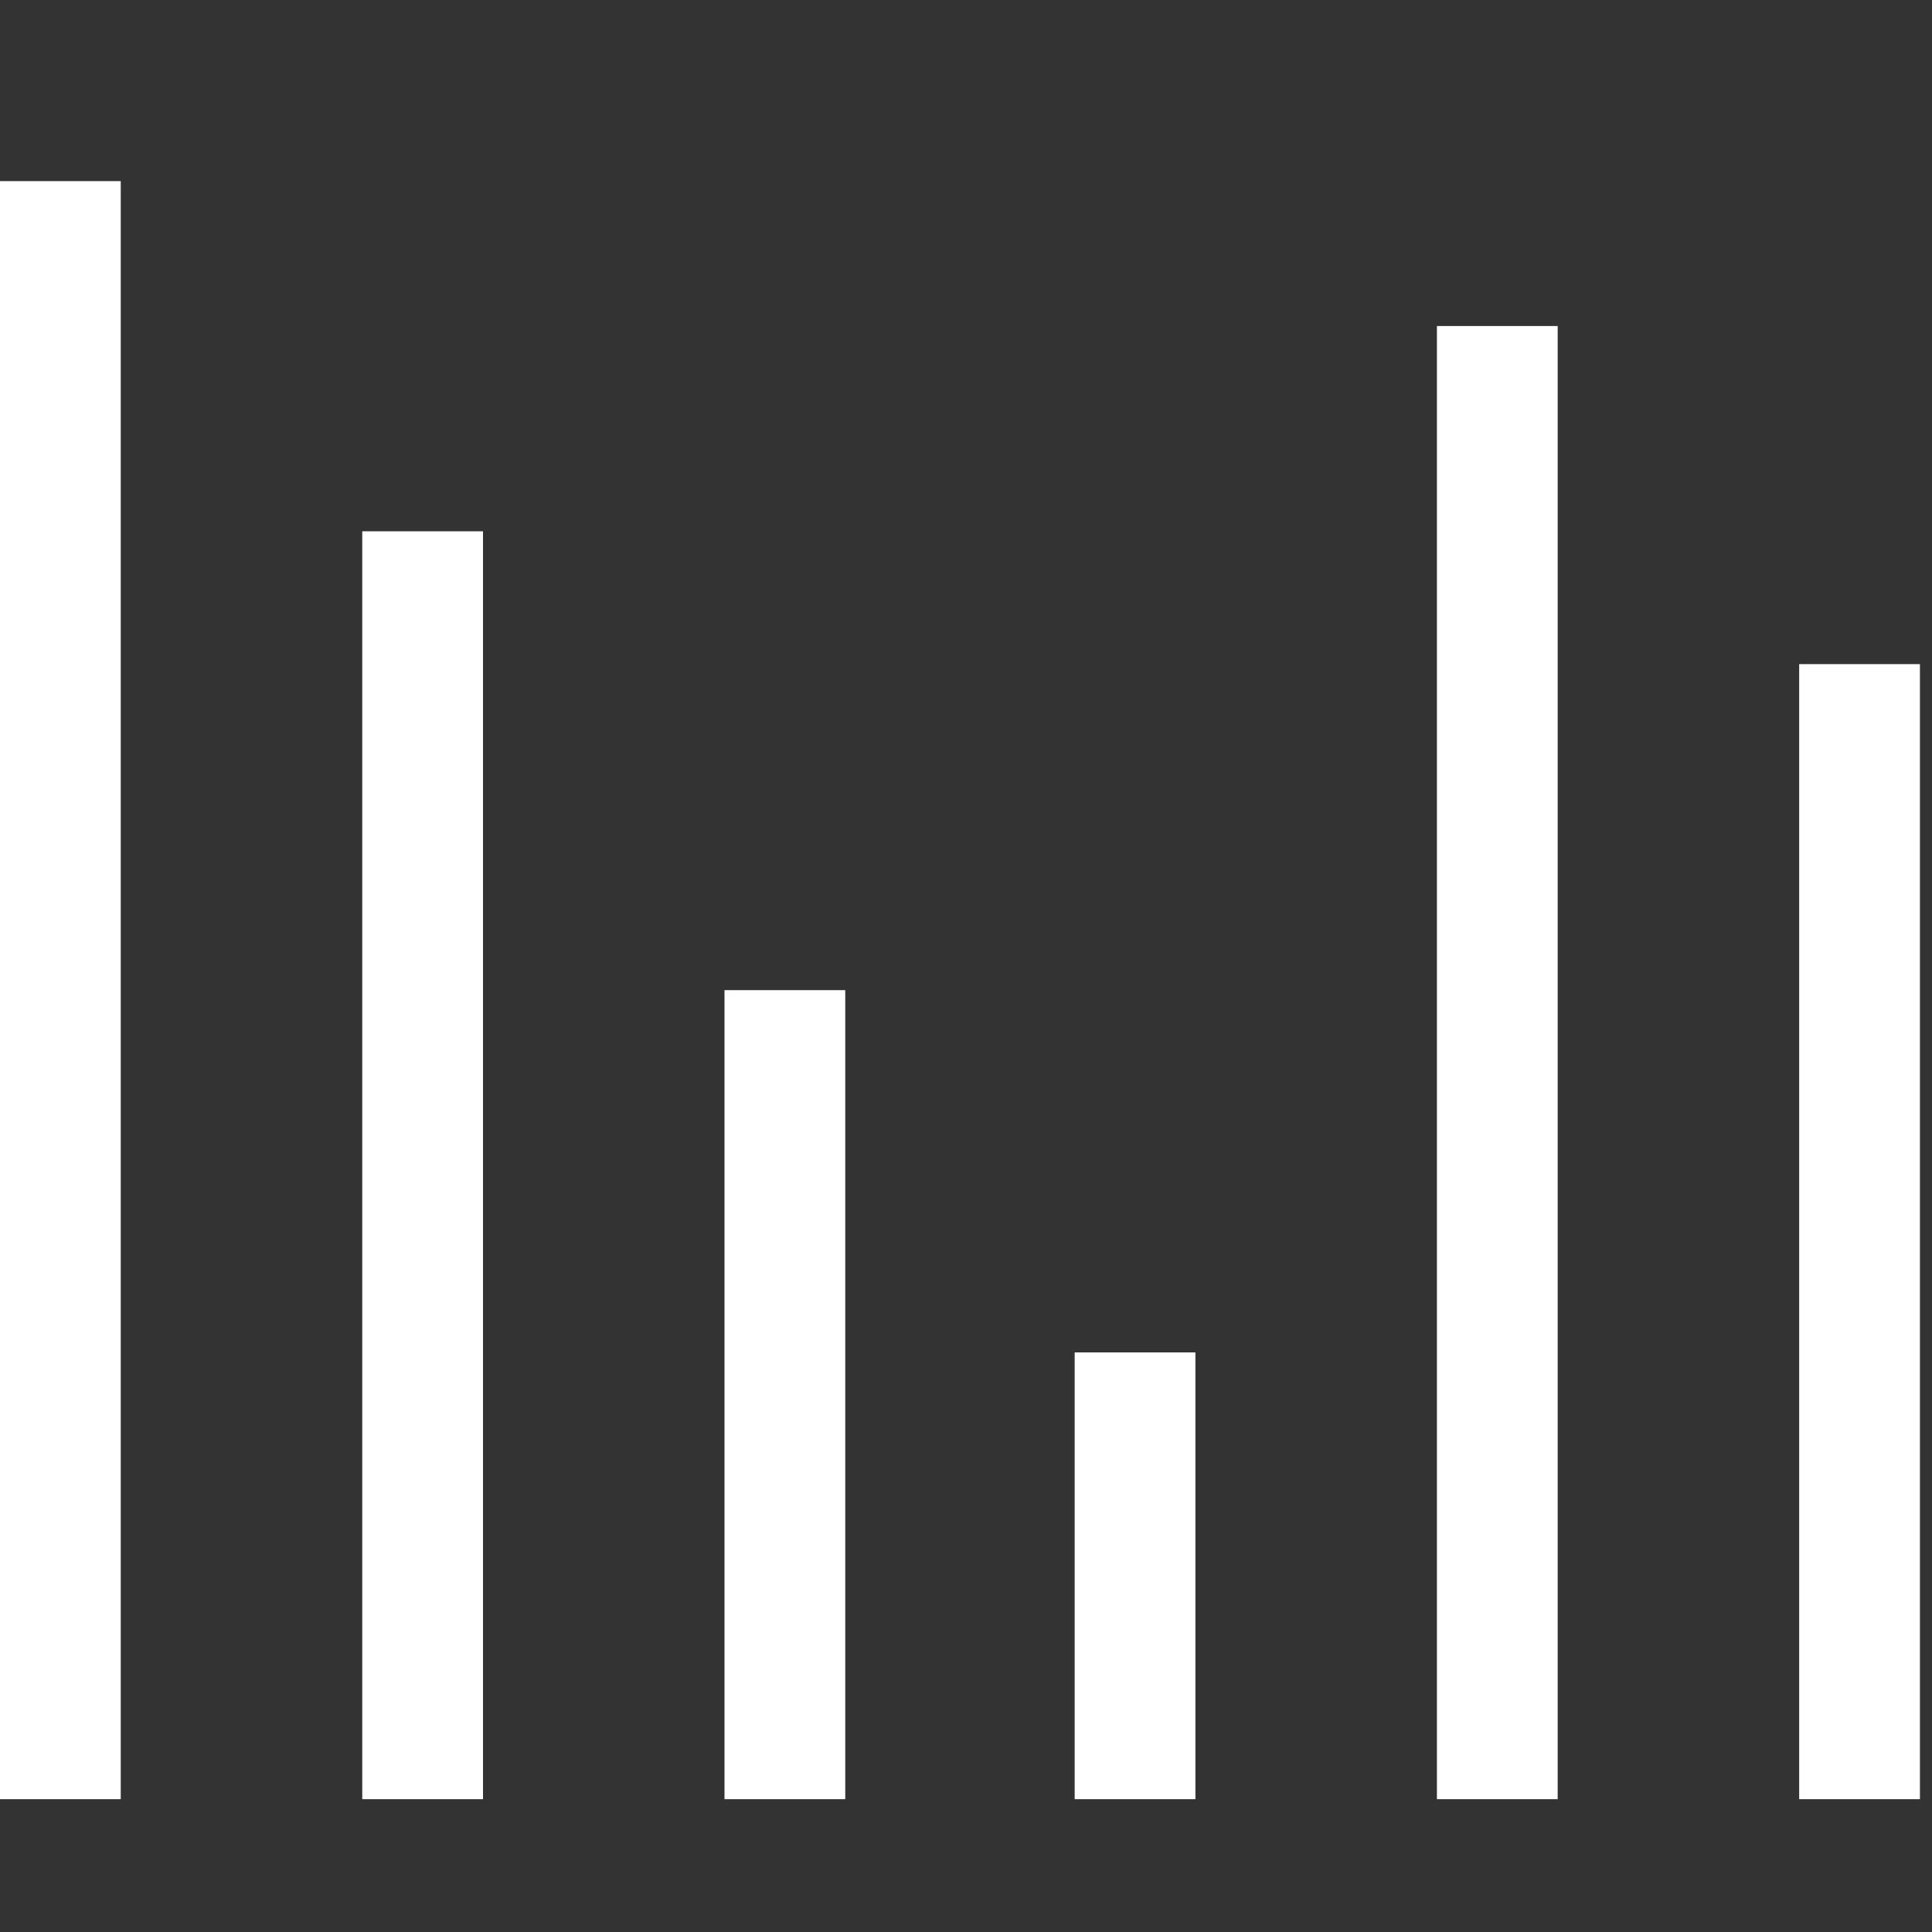<?xml version="1.0" encoding="utf-8"?>
<!-- Generator: Adobe Illustrator 26.0.0, SVG Export Plug-In . SVG Version: 6.00 Build 0)  -->
<svg version="1.1" id="artwork" xmlns="http://www.w3.org/2000/svg" xmlns:xlink="http://www.w3.org/1999/xlink" x="0px" y="0px"
	 viewBox="0 0 16 16" style="enable-background:new 0 0 16 16;" xml:space="preserve">
<rect x="0" y="0" width="16" height="16" fill="#333333" stroke="none"/>
<line style="fill:none;stroke:#FFFFFF;stroke-miterlimit:10;" x1="0.5" y1="14.9" x2="0.5" y2="1.5"/>
<line style="fill:none;stroke:#FFFFFF;stroke-miterlimit:10;" x1="3.5" y1="14.9" x2="3.5" y2="4.4"/>
<line style="fill:none;stroke:#FFFFFF;stroke-miterlimit:10;" x1="6.5" y1="14.9" x2="6.5" y2="8.2"/>
<line style="fill:none;stroke:#FFFFFF;stroke-miterlimit:10;" x1="9.4" y1="14.9" x2="9.4" y2="11.2"/>
<line style="fill:none;stroke:#FFFFFF;stroke-miterlimit:10;" x1="12.4" y1="14.9" x2="12.4" y2="2.7"/>
<line style="fill:none;stroke:#FFFFFF;stroke-miterlimit:10;" x1="15.4" y1="14.9" x2="15.4" y2="5.5"/>
</svg>
